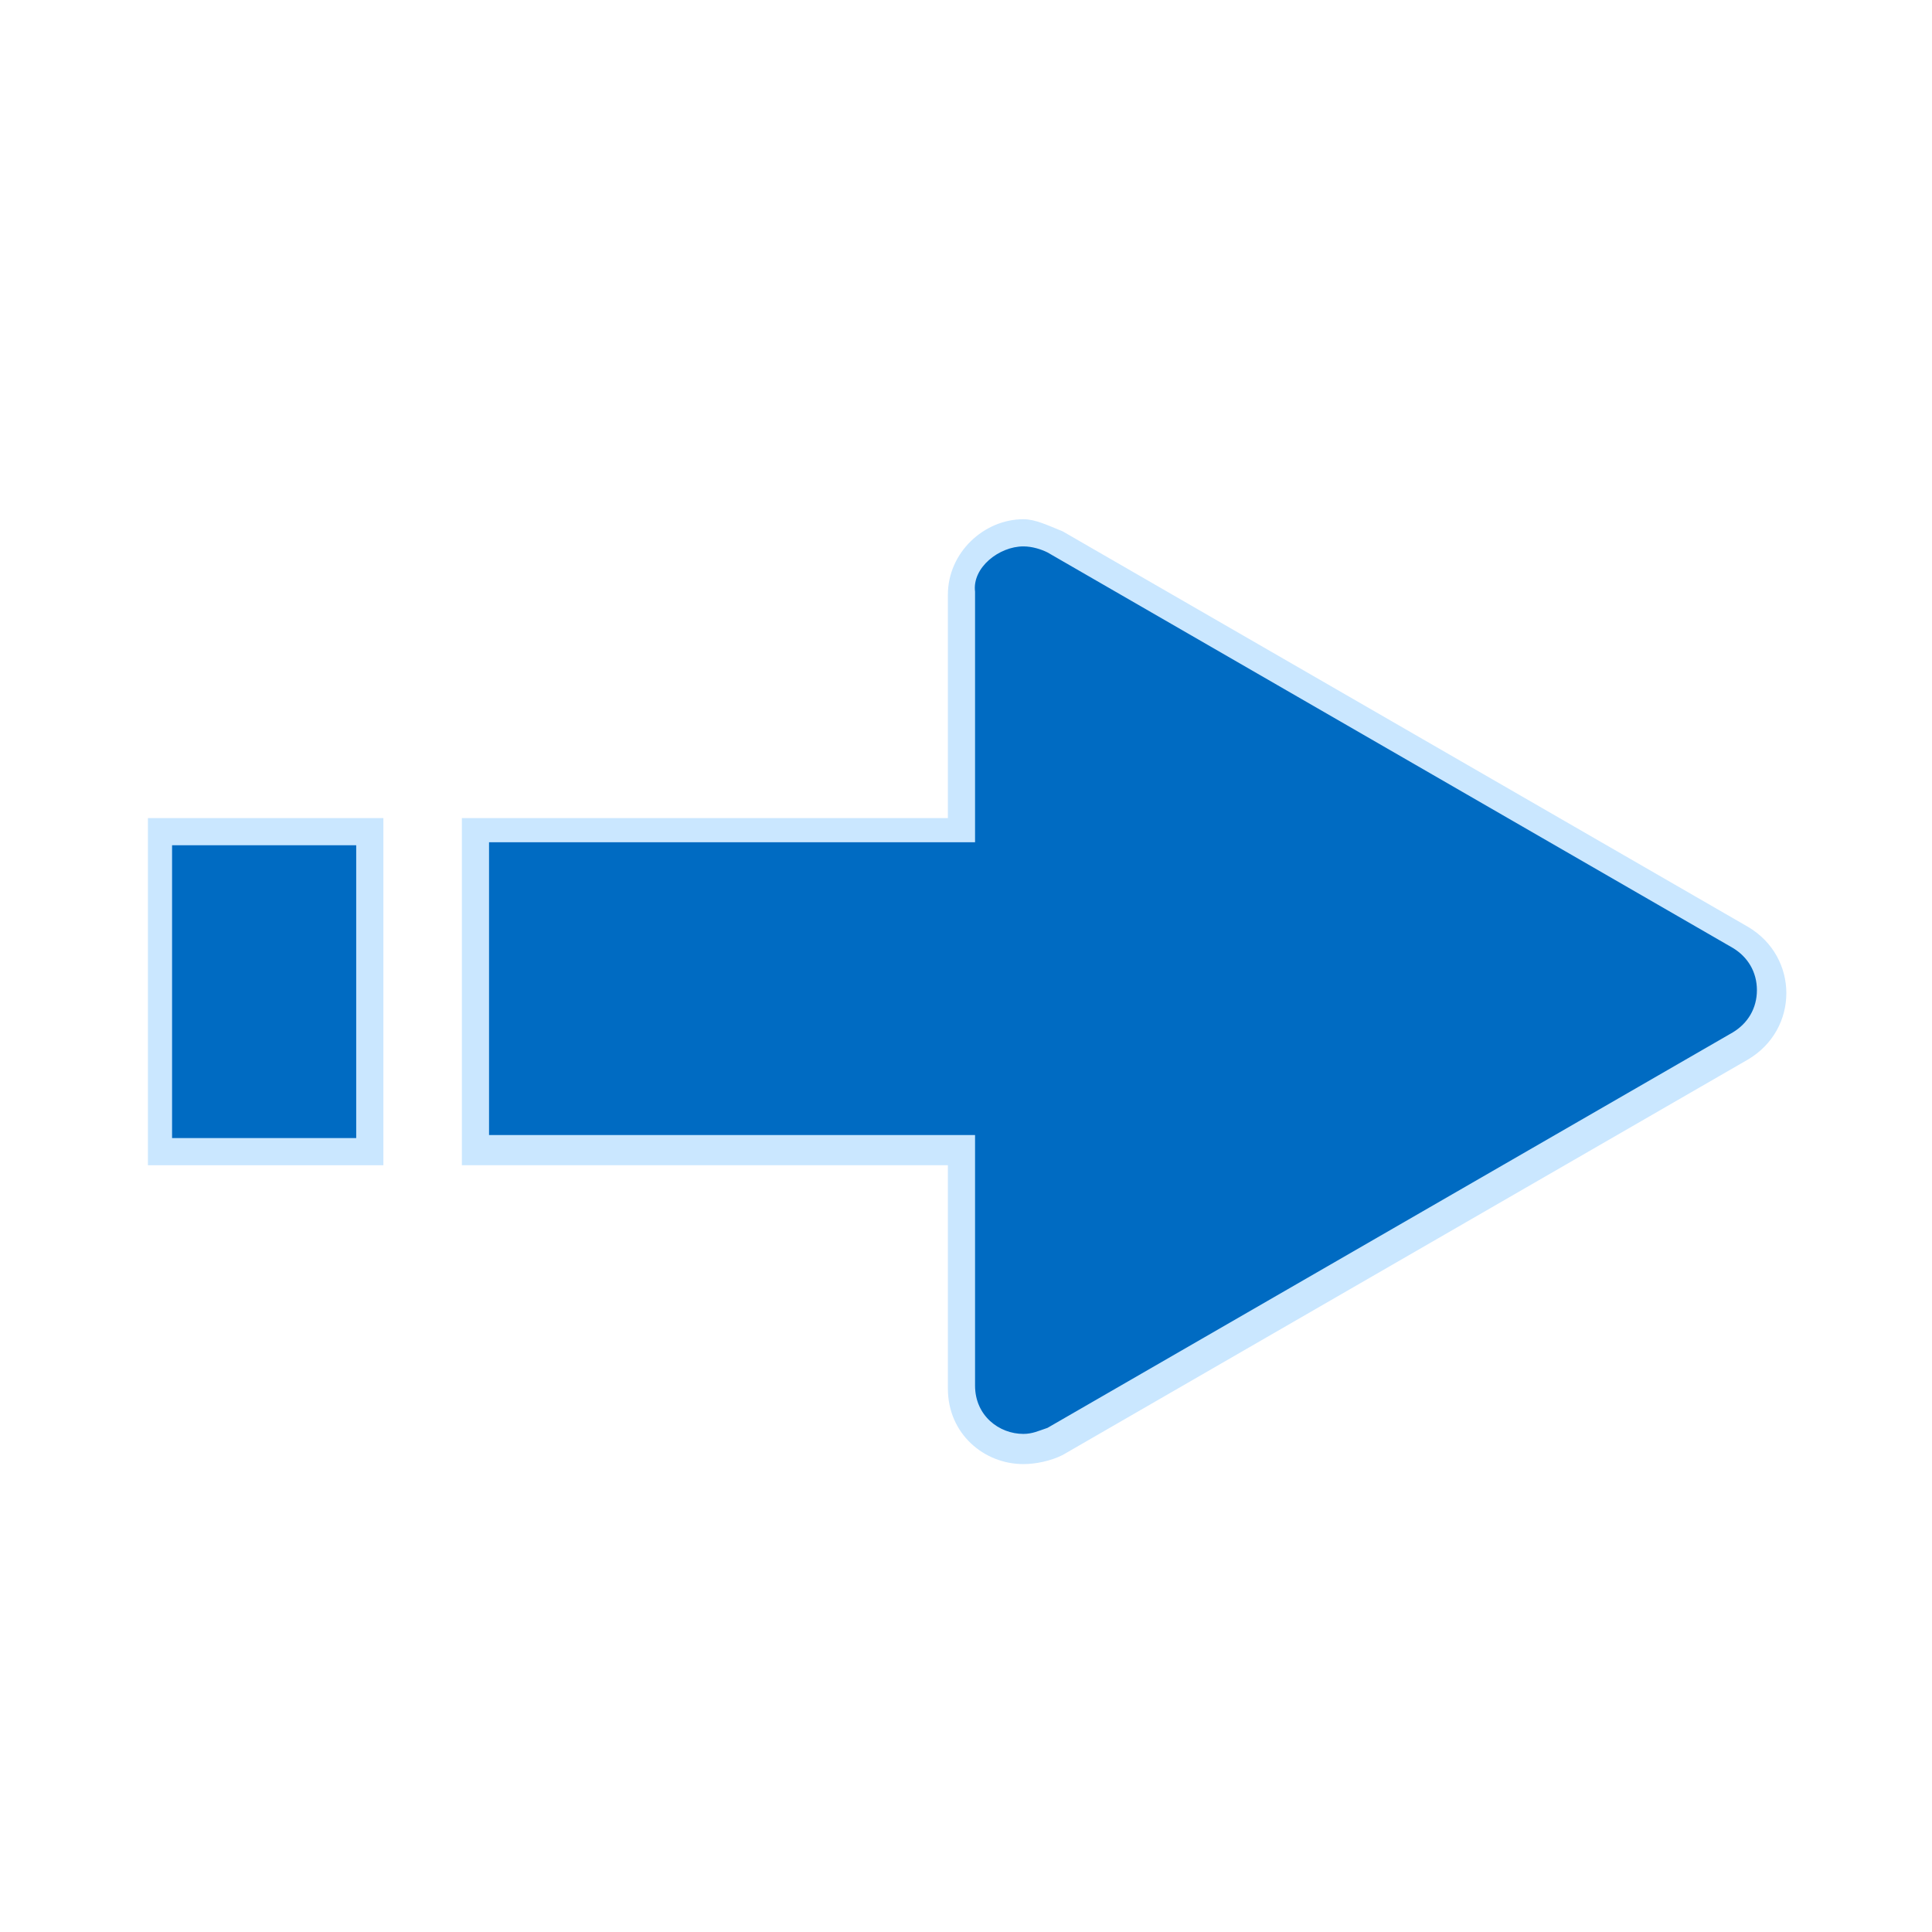 <svg xmlns="http://www.w3.org/2000/svg" xml:space="preserve" id="图层_1" x="0" y="0" version="1.1" viewBox="0 0 64 64"><style>.st3{fill:#cae7ff}.st4{fill:#006bc2}</style><path d="M33.9 48.1c-1 0-2.1-.8-2.1-2.1v-7.8H15.7V27.6h16.1v-7.8c0-1.3 1.1-2.1 2.1-2.1.4 0 .7.1 1 .3l22.7 13.1c.6.4 1 1 1 1.8s-.4 1.4-1 1.8L34.9 47.8c-.3.2-.7.3-1 .3" class="st4"/><path d="M33.9 18.1c.3 0 .6.1.8.2l22.7 13.1c.5.3.8.8.8 1.4s-.3 1.1-.8 1.4L34.7 47.3c-.3.1-.5.2-.8.2-.8 0-1.6-.6-1.6-1.6v-8.3H16.2v-9.7h16.1v-8.3c-.1-.8.8-1.5 1.6-1.5m0-.9c-1.3 0-2.5 1.1-2.5 2.5v7.4H15.3v11.5h16.1V46c0 1.5 1.2 2.5 2.5 2.5.4 0 .9-.1 1.3-.3l22.7-13.1c1.7-1 1.7-3.4 0-4.4L35.2 17.6c-.5-.2-.9-.4-1.3-.4" class="st3"/><path d="M5.3 27.6h7v10.6h-7z" class="st4"/><path d="M11.8 28v9.7H5.7V28zm.9-.9H4.9v11.5h7.8z" class="st3"/></svg>